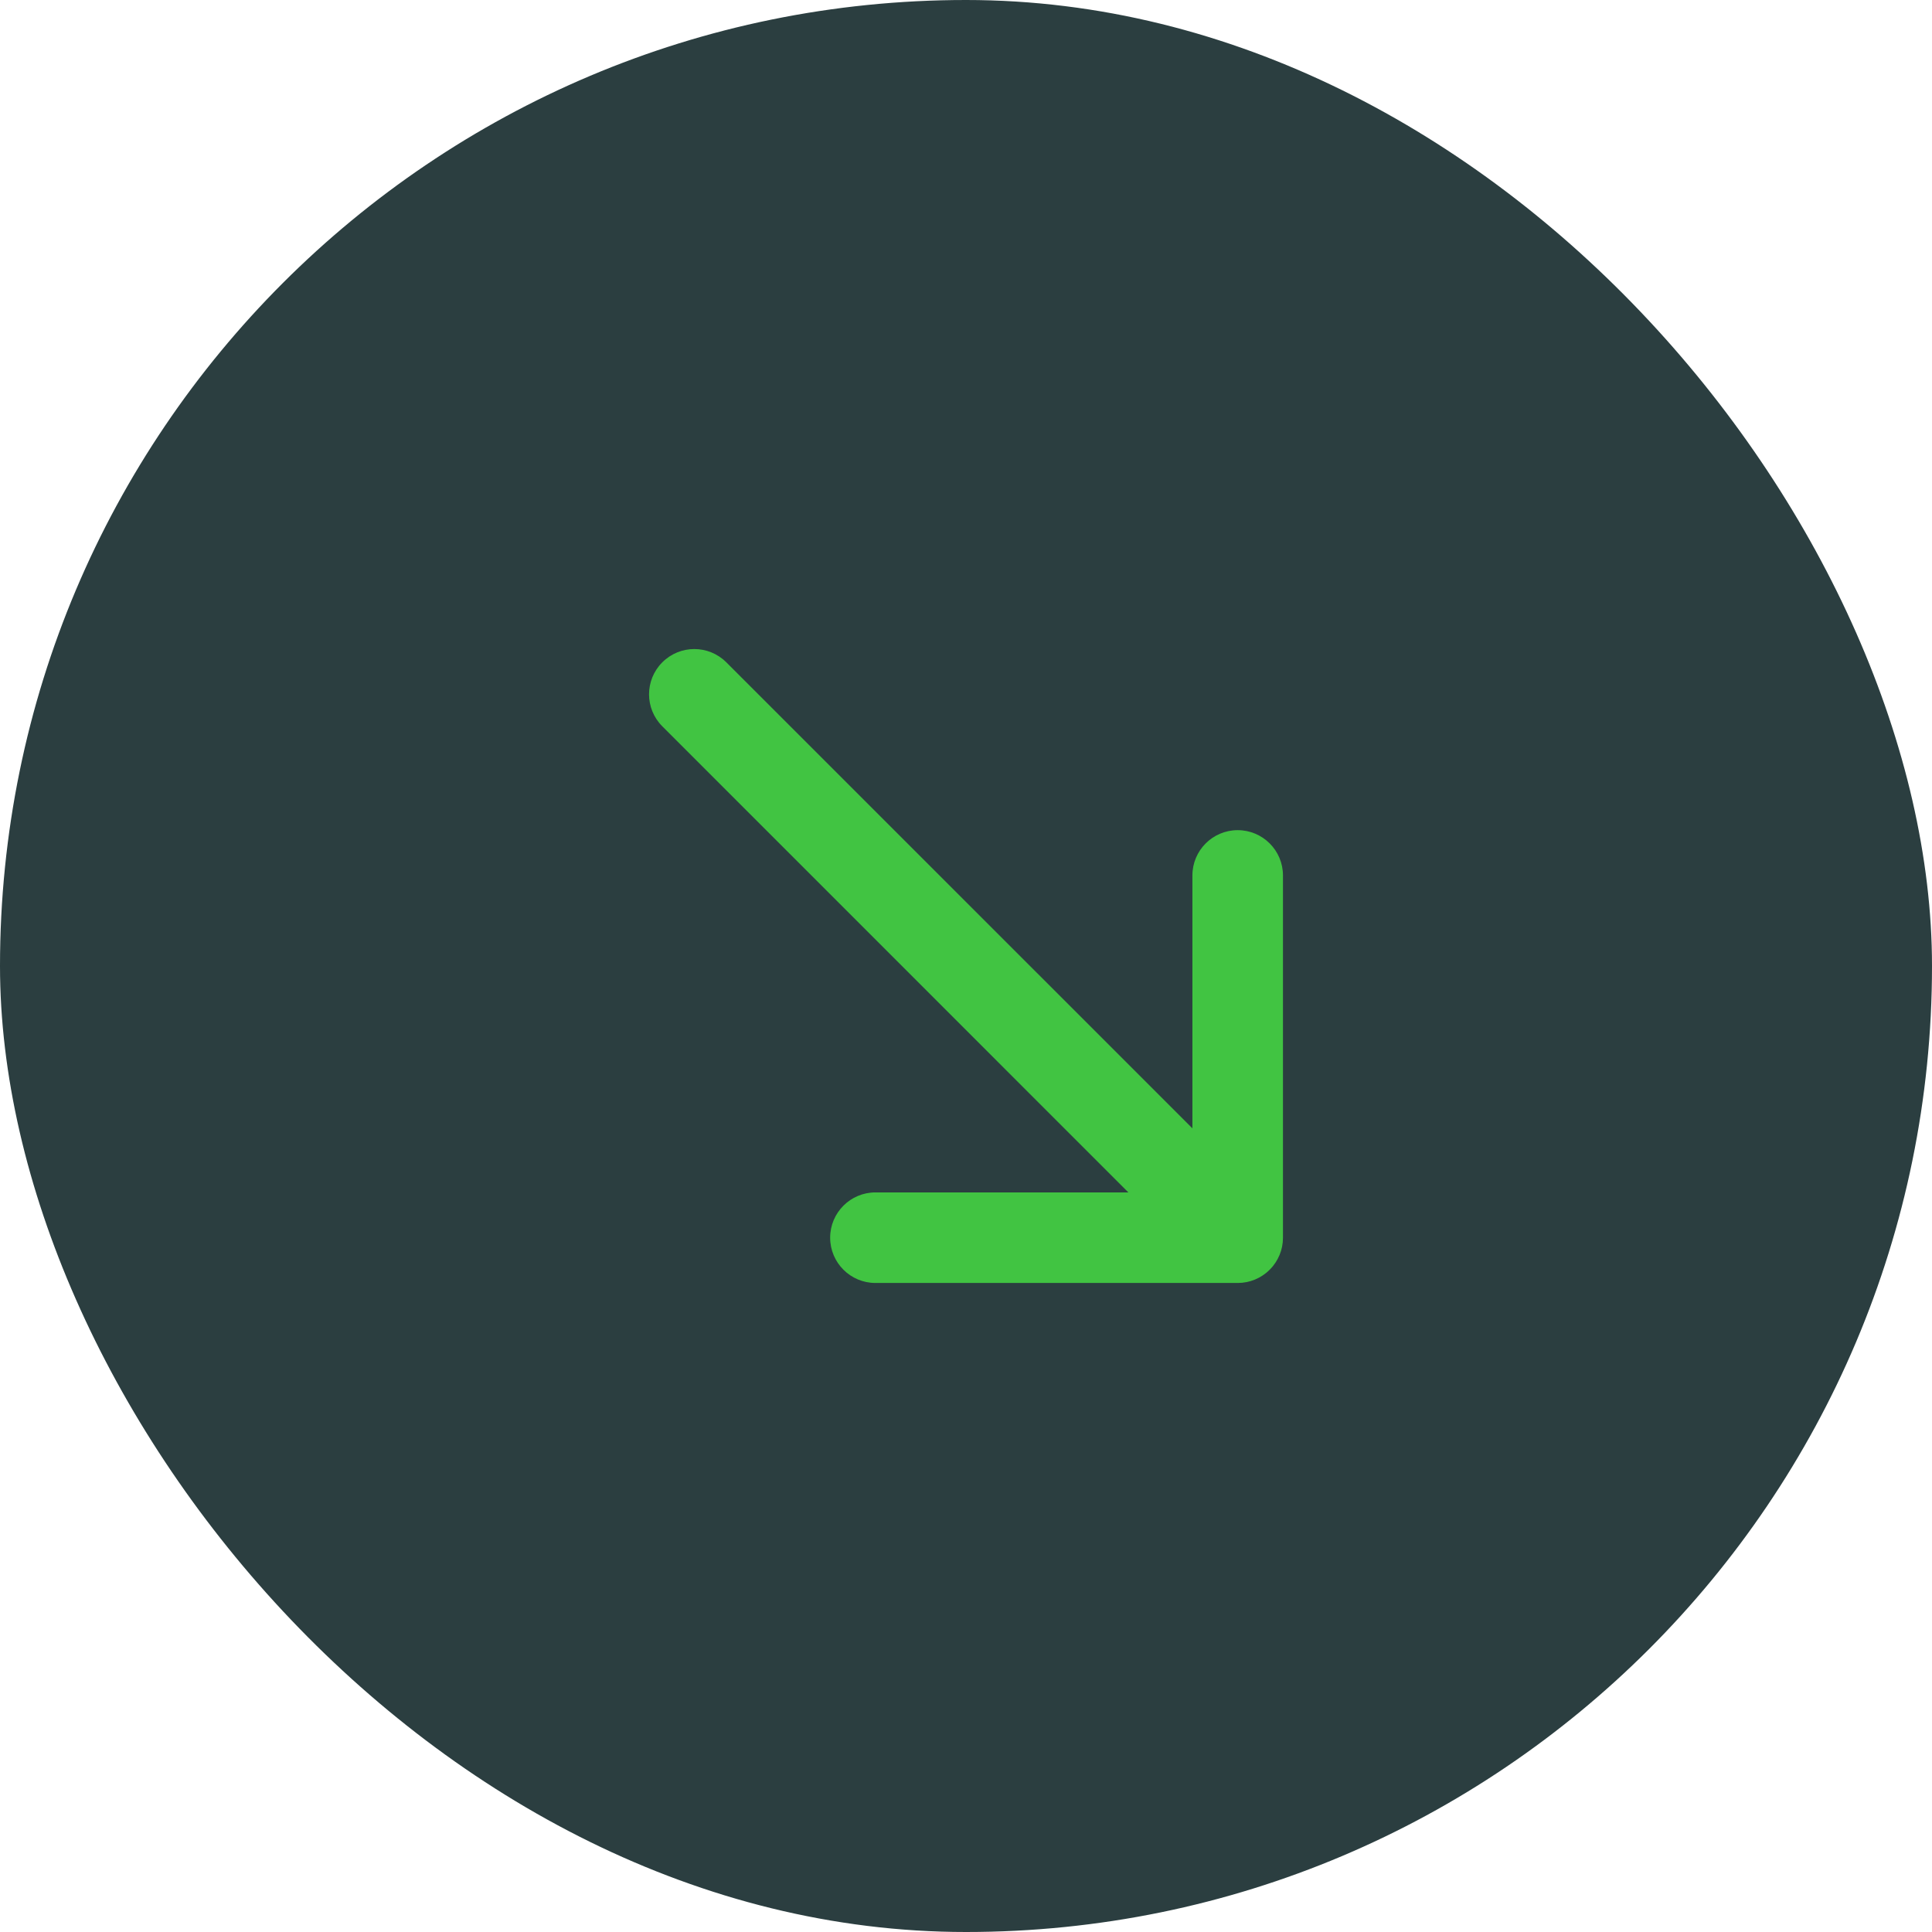 <svg width="32" height="32" viewBox="0 0 32 32" fill="none" xmlns="http://www.w3.org/2000/svg">
    <rect width="32" height="32" rx="16" fill="#2B3E40" />
    <g clip-path="url(#clip0_311_1987)">
        <path
            fill-rule="evenodd"
            clip-rule="evenodd"
            d="M12.03 10.97C11.737 10.677 11.263 10.677 10.97 10.97C10.677 11.263 10.677 11.737 10.97 12.03L18.689 19.75H14.5C14.086 19.75 13.75 20.086 13.75 20.5C13.75 20.914 14.086 21.25 14.5 21.25H20.5C20.602 21.25 20.699 21.23 20.787 21.193C20.873 21.157 20.955 21.105 21.025 21.035C21.029 21.032 21.032 21.029 21.035 21.025C21.105 20.955 21.157 20.873 21.193 20.787C21.23 20.699 21.25 20.602 21.25 20.5V14.5C21.25 14.086 20.914 13.75 20.5 13.75C20.086 13.75 19.75 14.086 19.75 14.5V18.689L12.03 10.97Z"
            fill="#41C442"
        />
    </g>
    <defs>
        <clipPath id="clip0_311_1987">
            <rect width="12" height="12" fill="white" transform="translate(10 10)" />
        </clipPath>
    </defs>
</svg>
